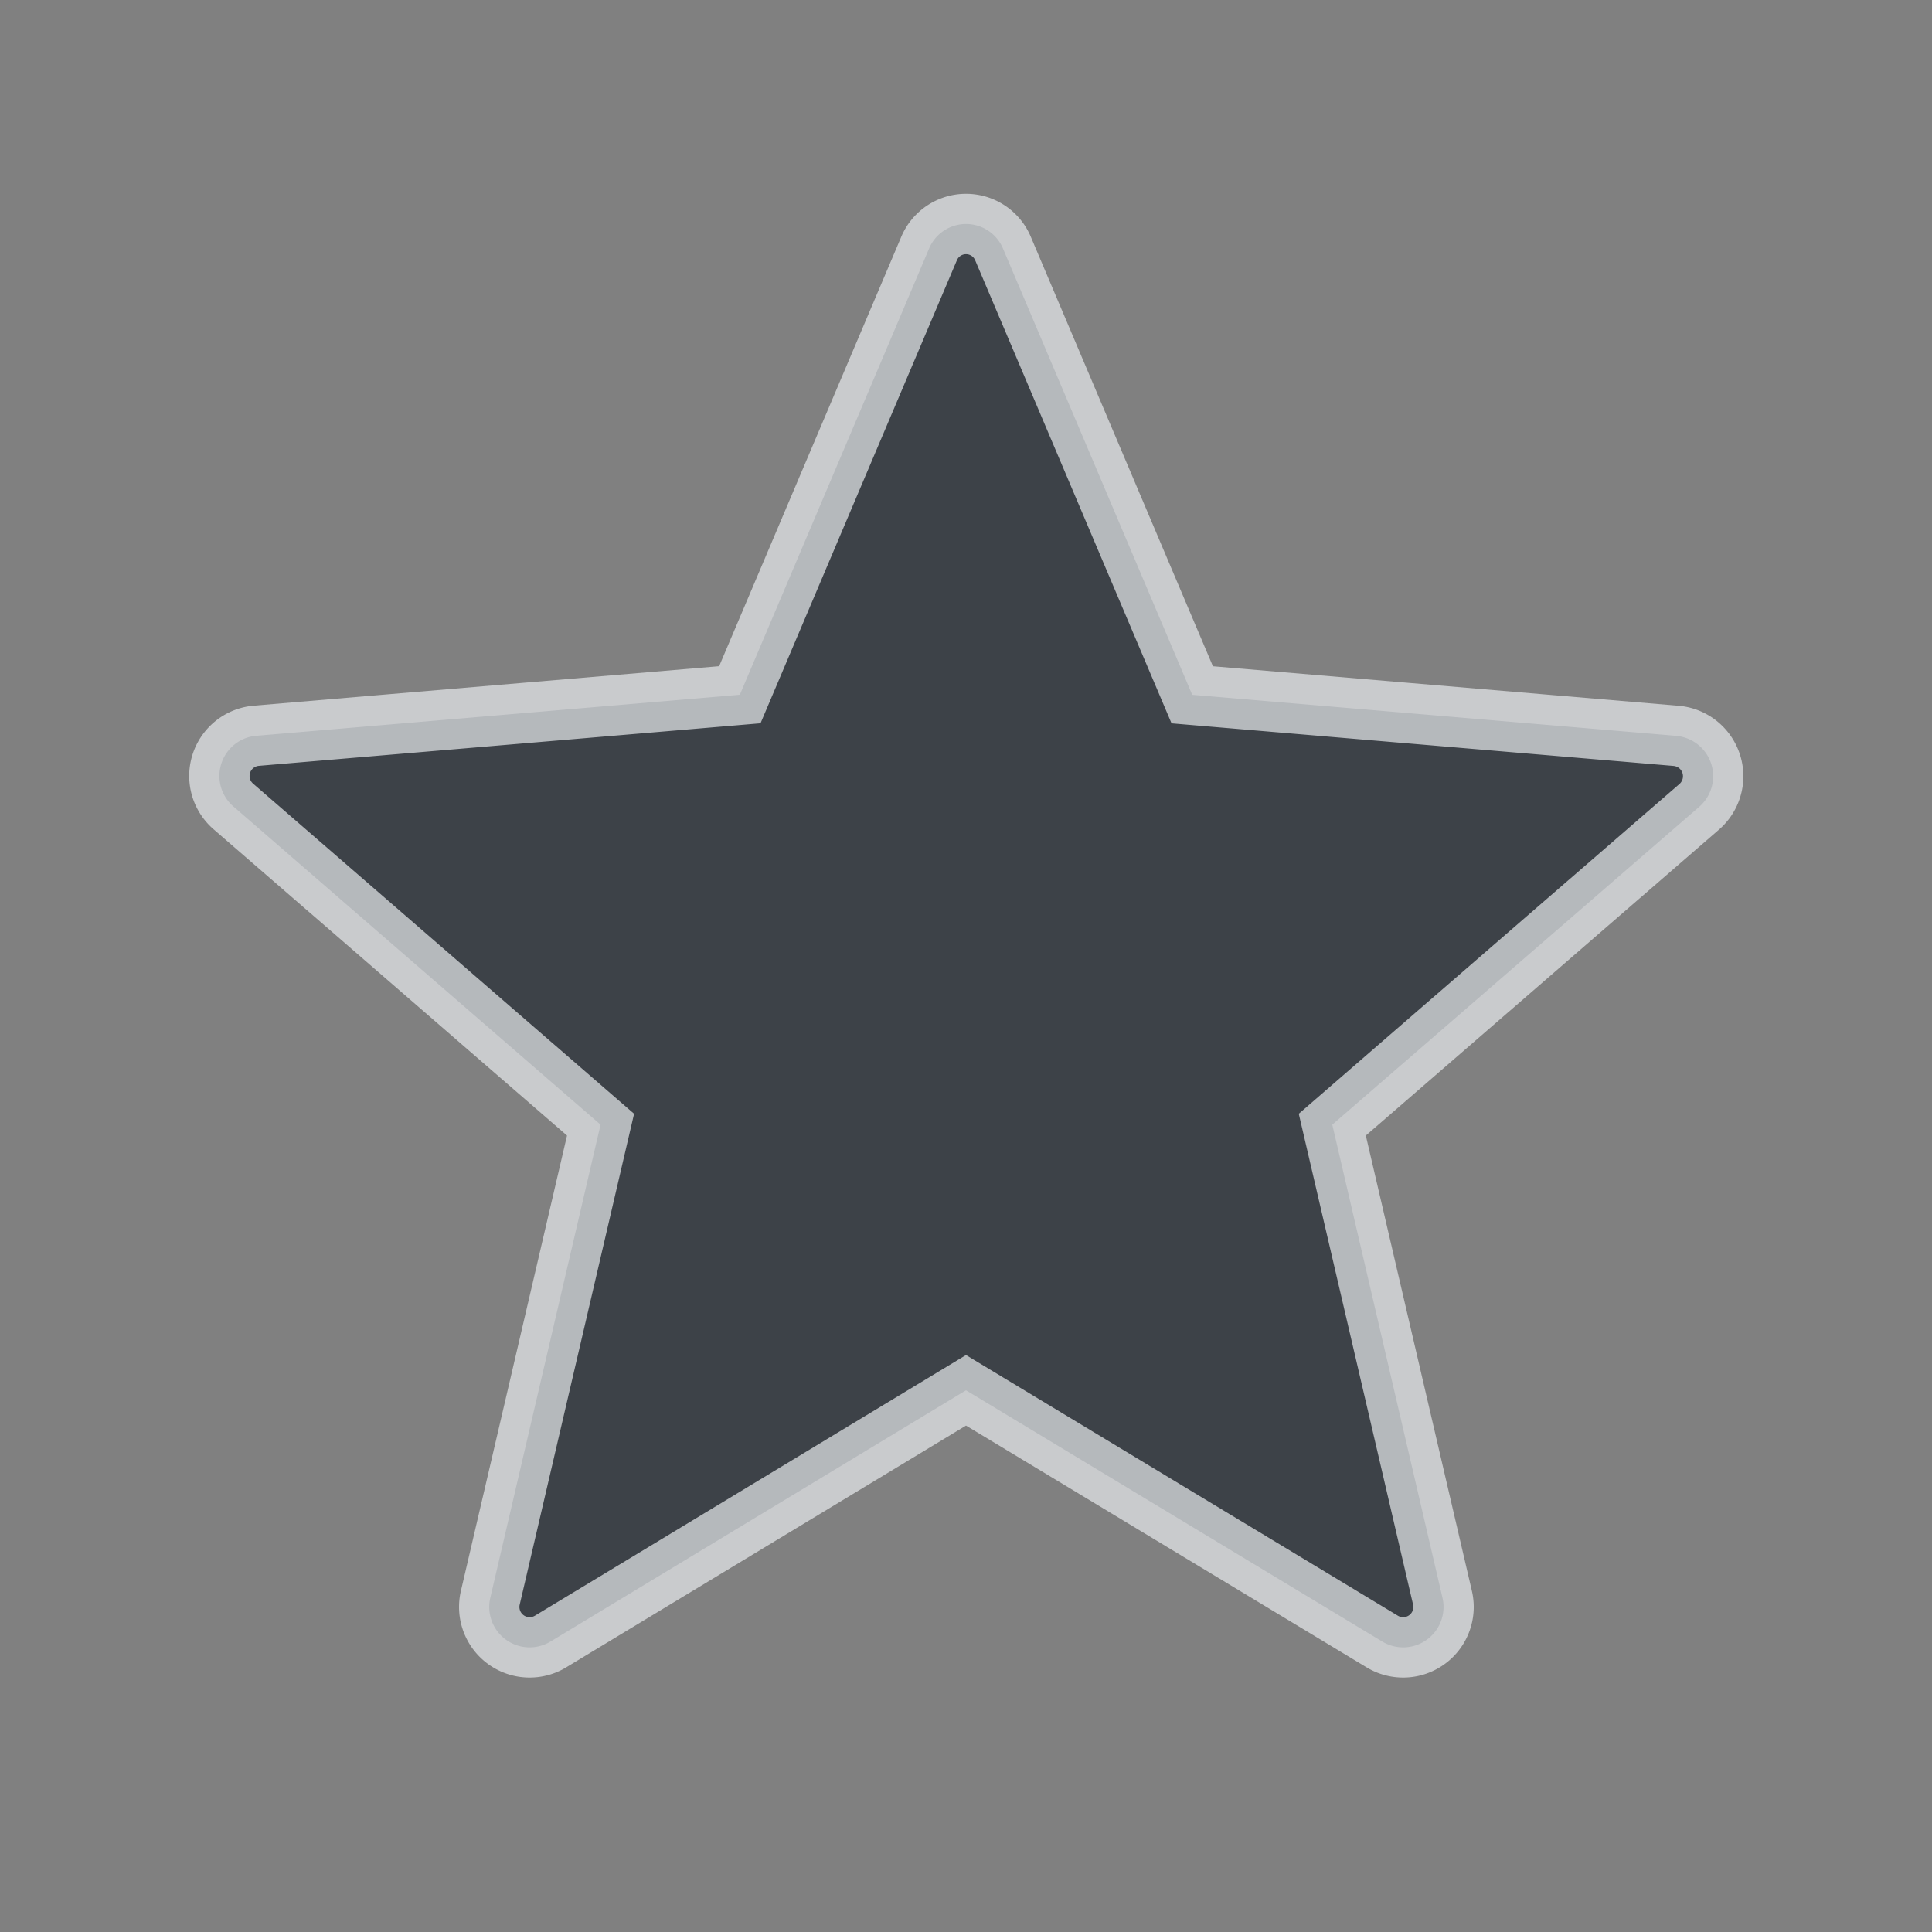 <svg xmlns="http://www.w3.org/2000/svg" width="32" height="32" viewBox="0 0 32 32">
  <rect x="0" y="0" width="32" height="32" fill="#808080" stroke="none"/>
  <path d="M0,0H32V32H0Z" fill="none" />
  <path
    d="M15.092,22.1l6.893,4.16a.669.669,0,0,0,1-.72L21.159,17.7l6.08-5.267a.671.671,0,0,0-.387-1.173l-8.013-.68L15.706,3.192a.664.664,0,0,0-1.227,0l-3.133,7.387-8.013.68a.668.668,0,0,0-.373,1.173L9.039,17.7l-1.827,7.84a.669.669,0,0,0,1,.72Z"
    transform="translate(0.908 0.928)" fill="#222831" stroke="#e9ecef" stroke-width="1"
    opacity="0.7" />
</svg>
